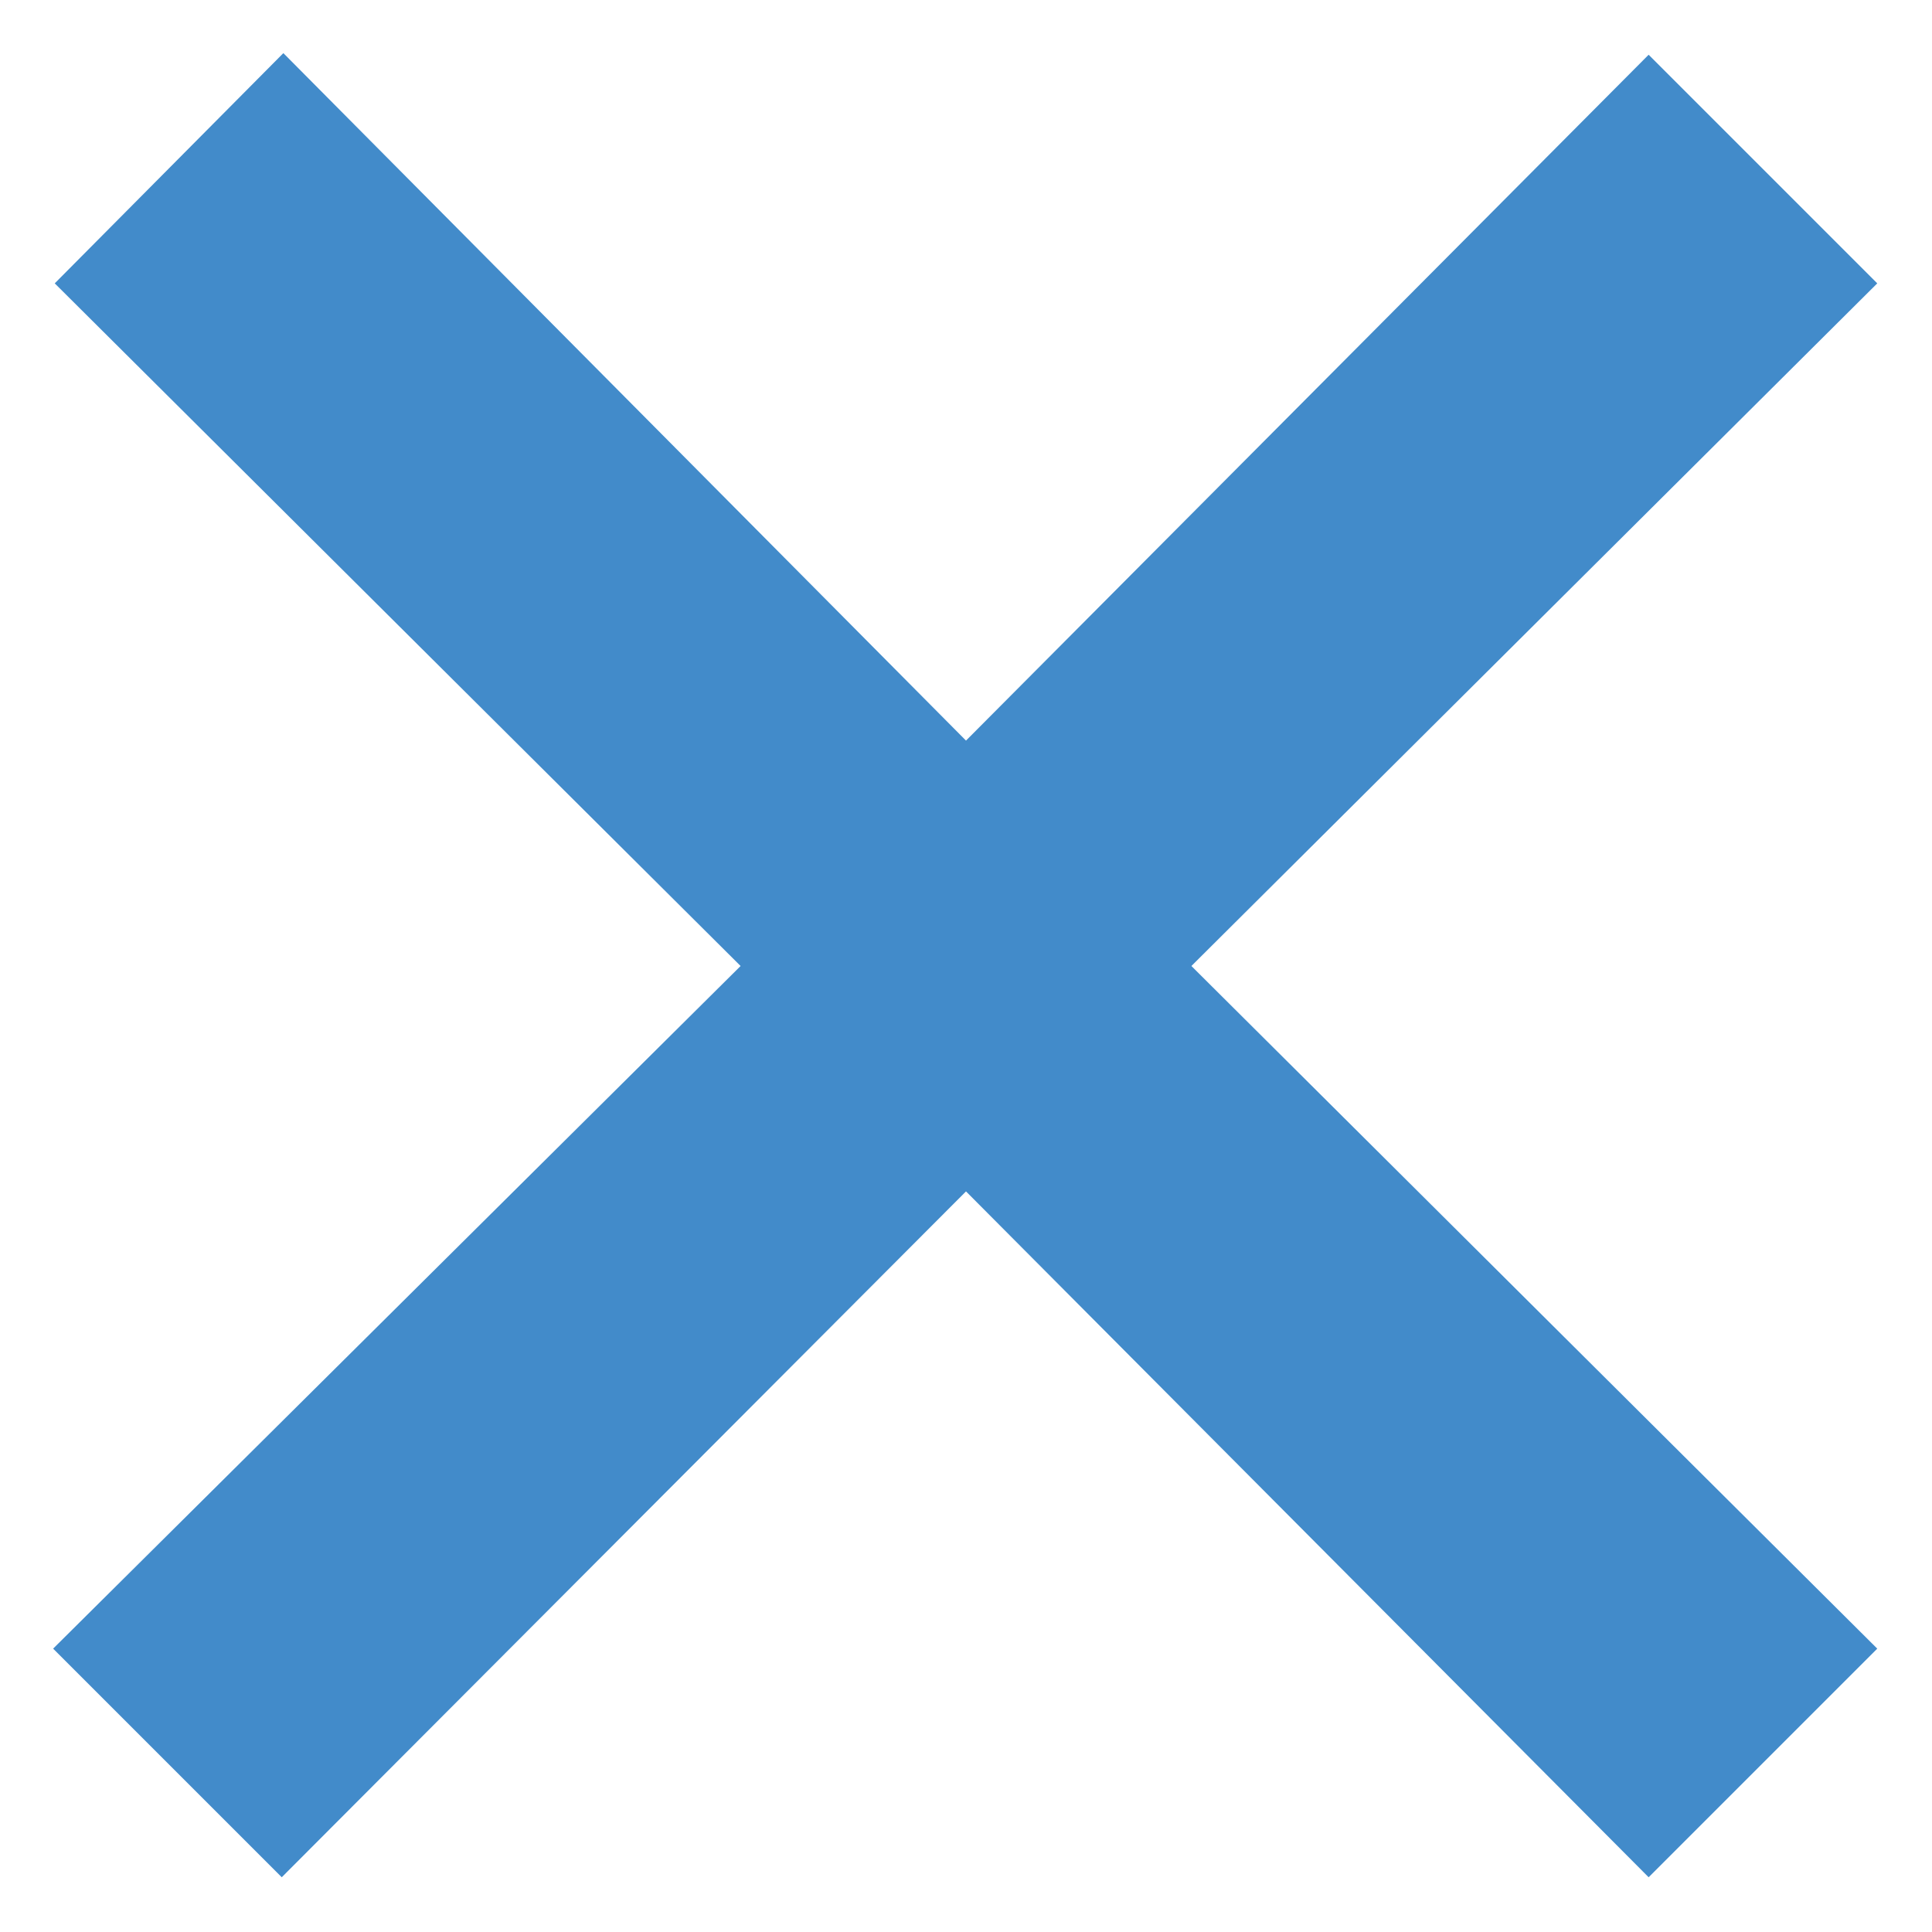 <svg xmlns="http://www.w3.org/2000/svg" viewBox="0 0 12 12">
  <path fill="#428bca" d="M6 4.6L1.76.33.34 1.76 4.6 6 .33 10.24l1.42 1.42L6 7.4l4.24 4.26 1.42-1.42L7.4 6l4.26-4.24L10.24.34 6 4.6z"/>
</svg>
